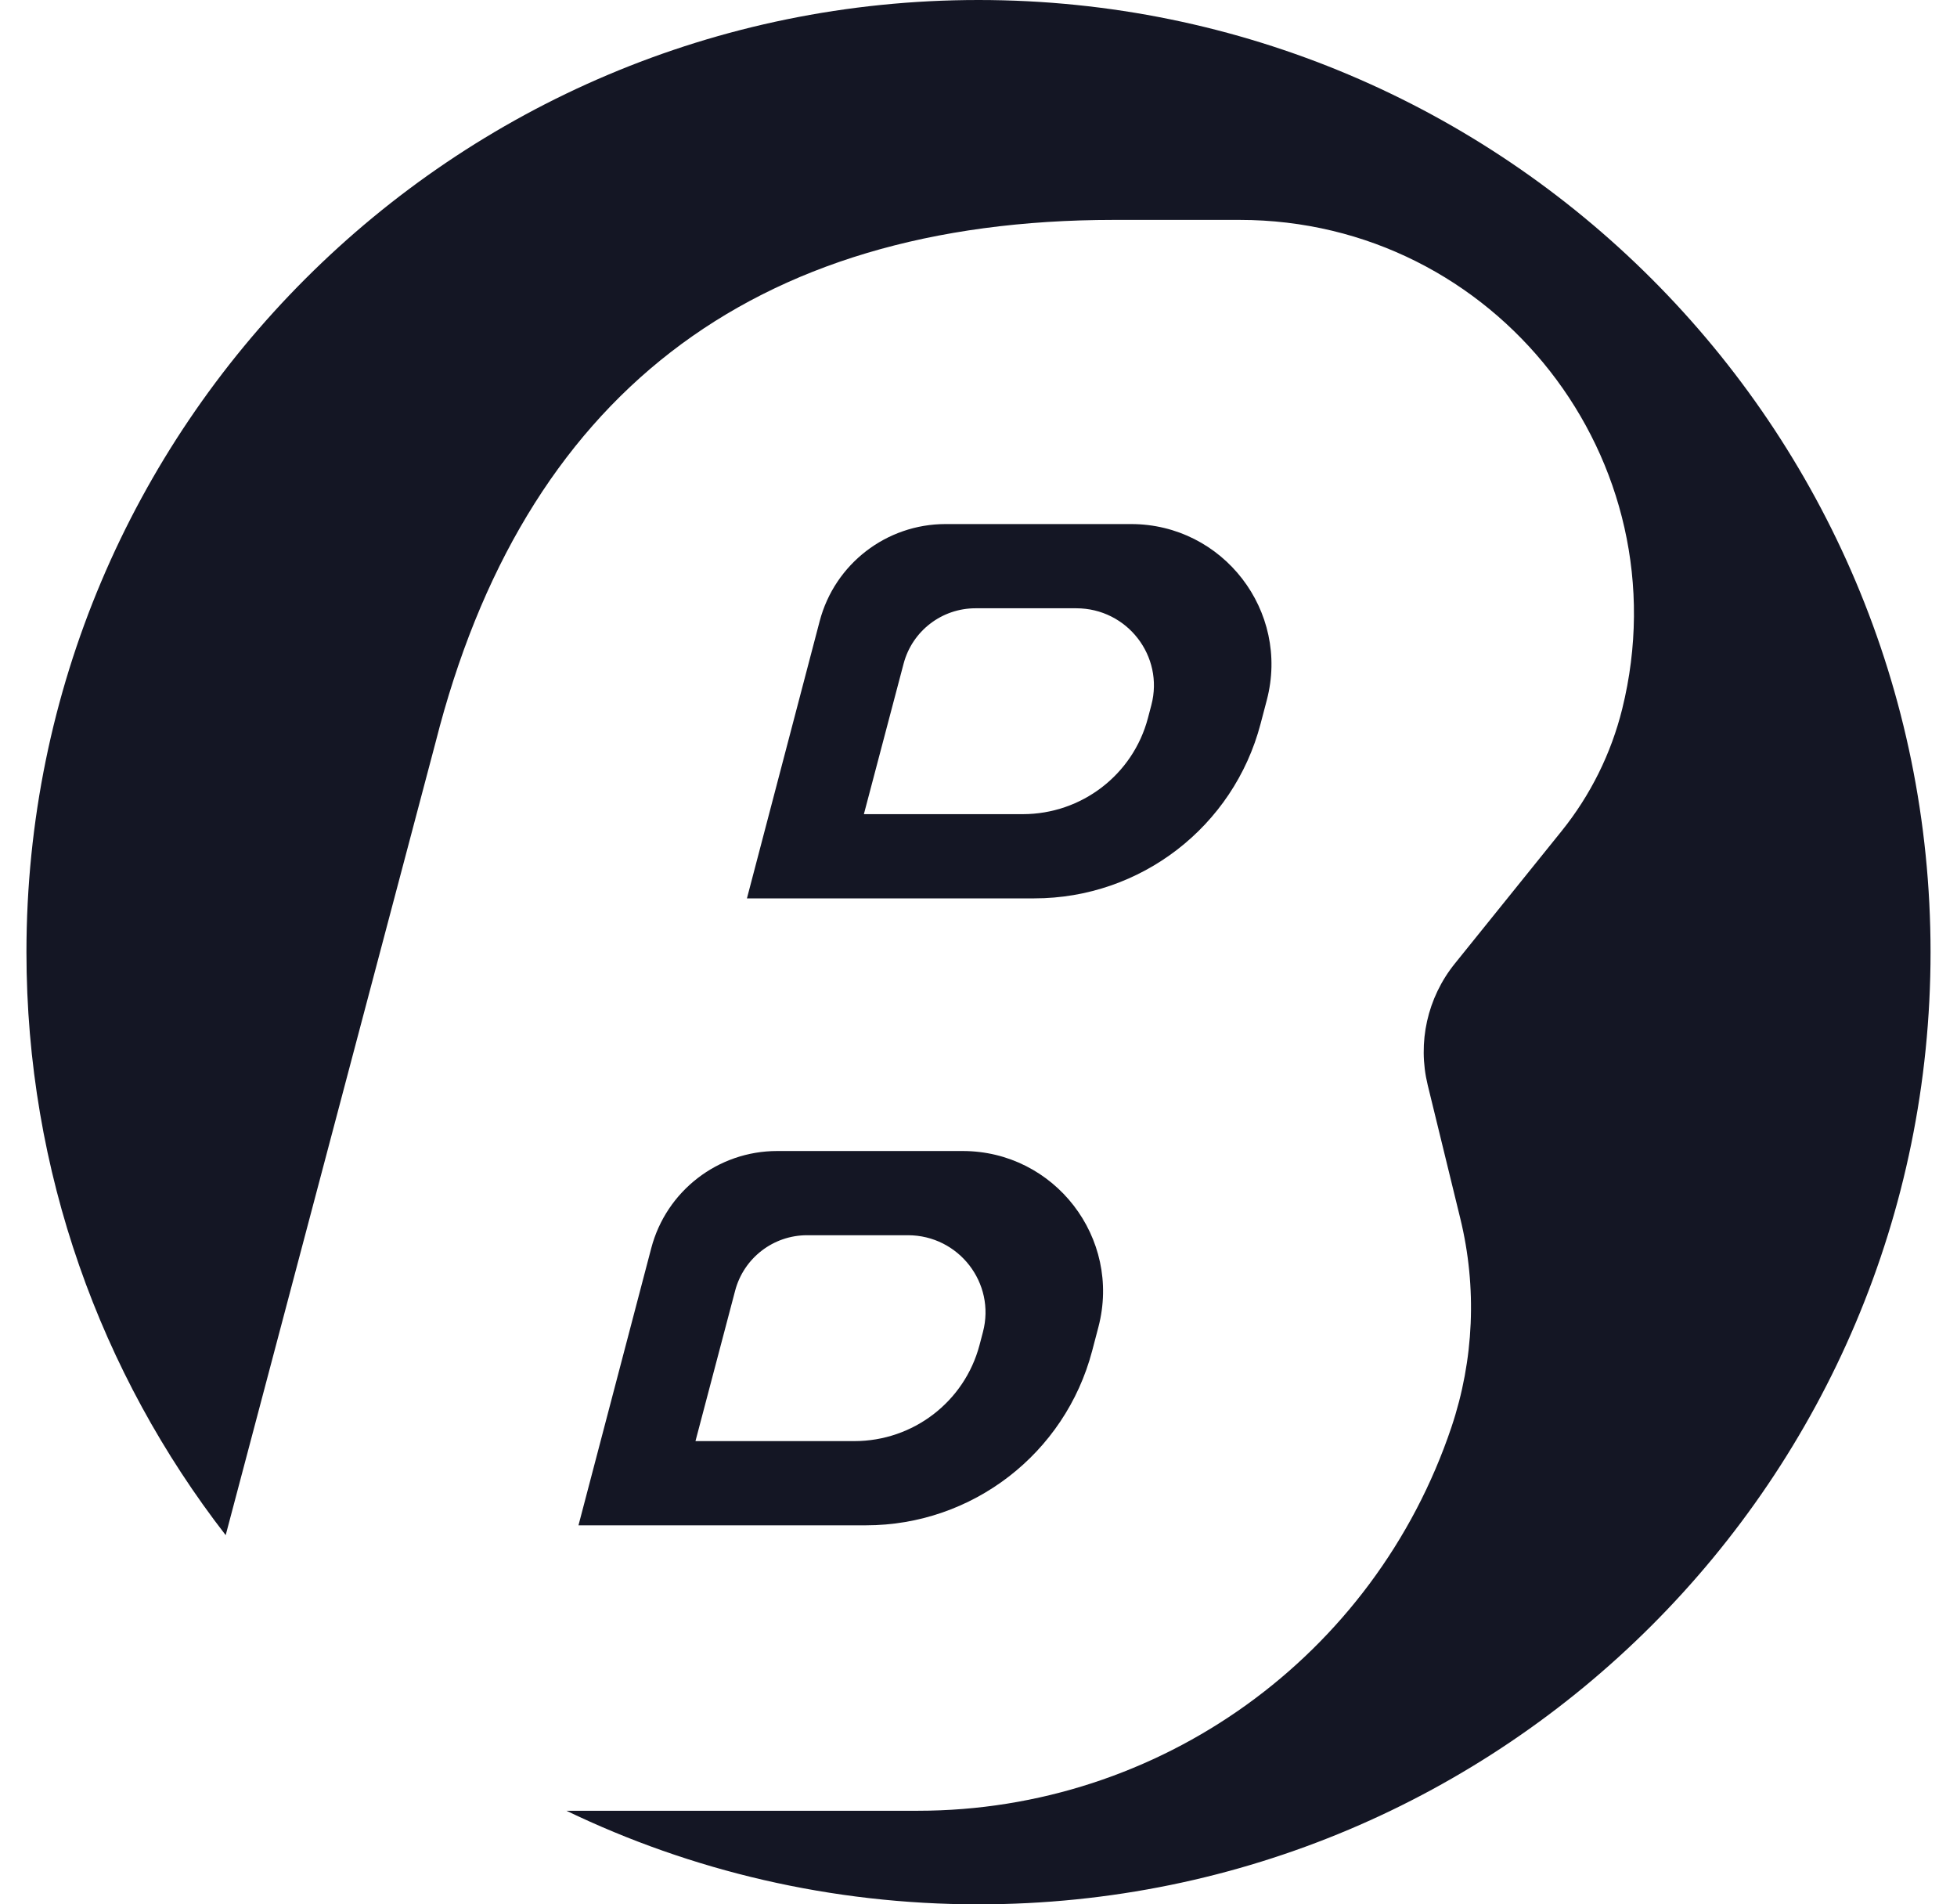 <svg width="37" height="36" viewBox="0 0 37 36" fill="none" xmlns="http://www.w3.org/2000/svg">
<path d="M18.5 36C28.441 36 36.5 27.941 36.5 18C36.5 8.059 28.441 0 18.5 0C8.559 0 0.5 8.059 0.5 18C0.5 22.152 1.906 25.976 4.267 29.021L8.236 14.03C9.887 7.523 14.176 4.157 21.062 4.157H23.436C28.279 4.157 31.835 8.703 30.67 13.403C30.461 14.246 30.07 15.033 29.525 15.71L27.505 18.217C26.986 18.861 26.797 19.709 26.993 20.512L27.609 23.034C27.928 24.339 27.869 25.708 27.441 26.981C25.983 31.313 21.923 34.231 17.352 34.231H10.709C13.066 35.365 15.709 36 18.5 36Z" fill="#141624"/>
<path fill-rule="evenodd" clip-rule="evenodd" d="M18.2 21.759H14.693C13.575 21.759 12.597 22.514 12.313 23.595L10.937 28.835H16.371C18.381 28.835 20.138 27.48 20.649 25.536L20.767 25.087C21.208 23.404 19.939 21.759 18.2 21.759ZM17.165 23.351H15.259C14.621 23.351 14.062 23.781 13.899 24.399L13.149 27.243H16.153C17.265 27.243 18.236 26.498 18.519 25.428L18.584 25.181C18.828 24.256 18.126 23.351 17.165 23.351Z" fill="#141624"/>
<path fill-rule="evenodd" clip-rule="evenodd" d="M15.497 11.743C15.781 10.661 16.759 9.907 17.877 9.907H21.384C23.123 9.907 24.392 11.552 23.951 13.234L23.833 13.683C23.323 15.627 21.565 16.983 19.555 16.983H14.122L15.497 11.743ZM17.084 12.546C17.247 11.929 17.805 11.499 18.443 11.499H20.349C21.311 11.499 22.012 12.404 21.768 13.329L21.703 13.576C21.421 14.645 20.449 15.391 19.337 15.391H16.333L17.084 12.546Z" fill="#141624"/>
</svg>

